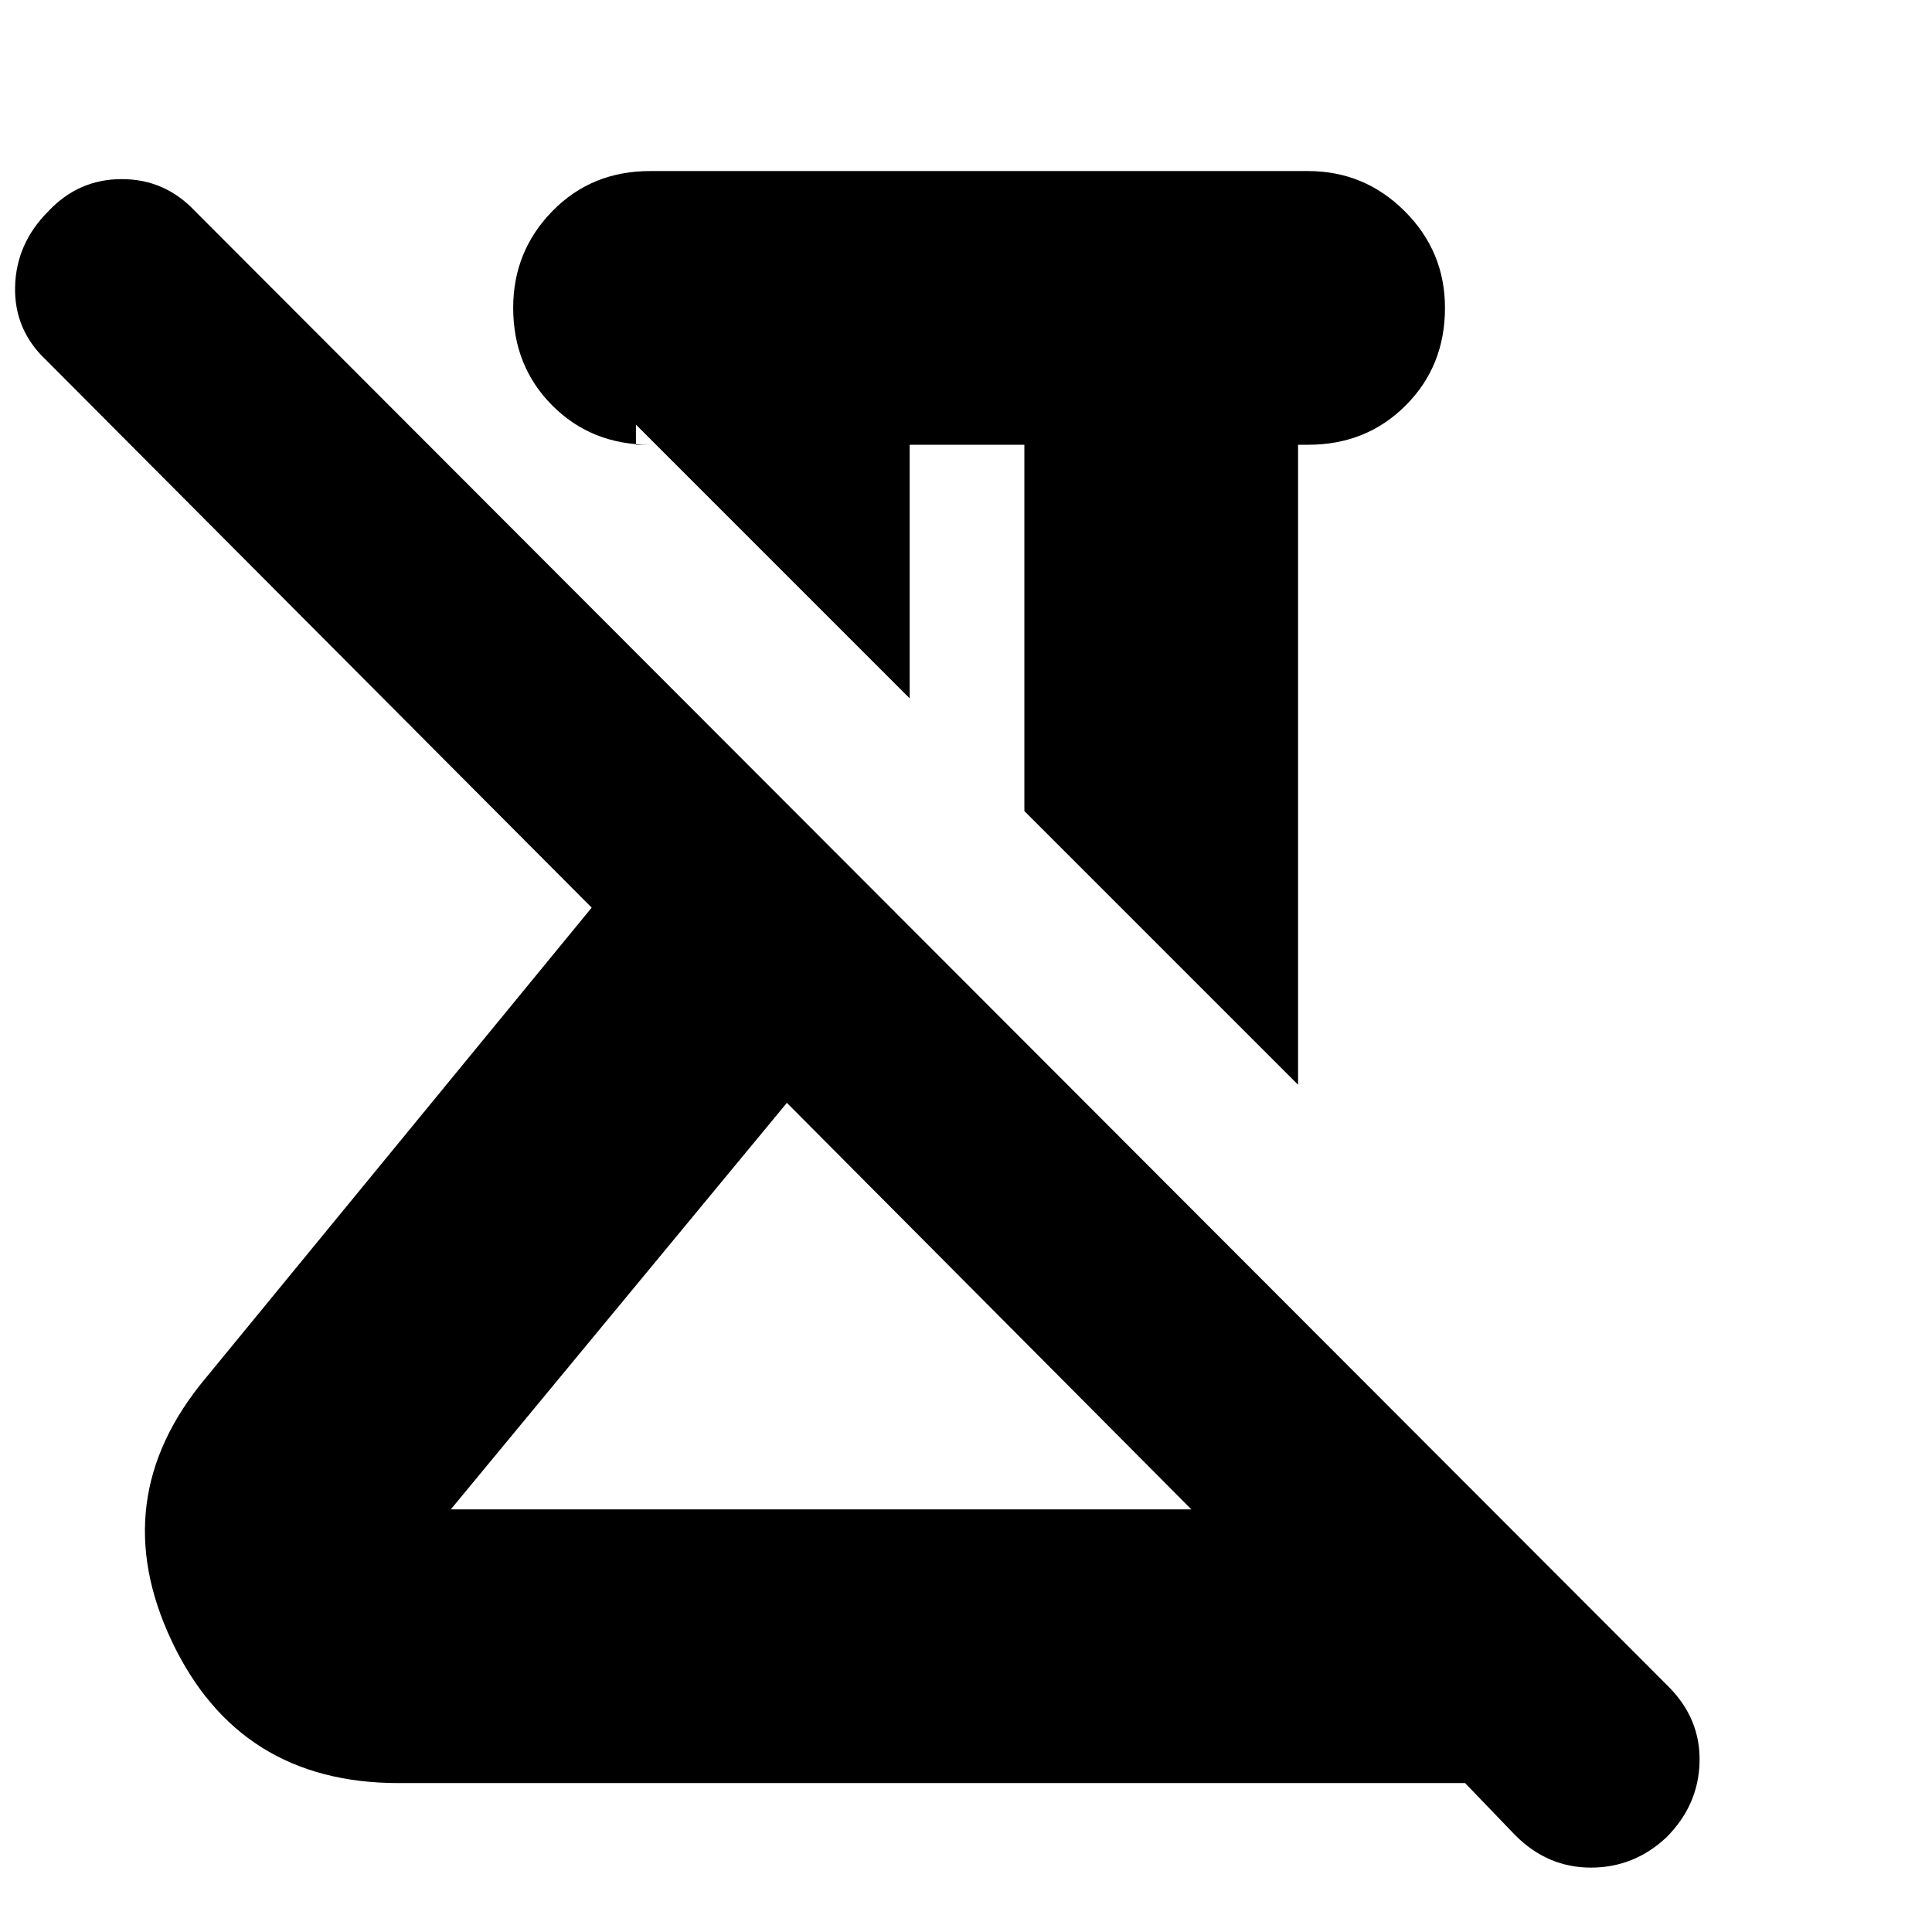 <svg xmlns="http://www.w3.org/2000/svg" height="24" viewBox="0 -960 960 960" width="24"><path d="M645-421 509-557v-182h-57v126L316-749v10h7q-29.1 0-48.55-19.5Q255-778 255-807.07q0-28.07 19.45-48T323-875h327q28 0 48 19.95T718-807q0 28.95-19.53 48.47Q678.95-739 650-739h-5v318ZM224-210h368L391-412 224-210ZM753-48l-25-26H198q-79.28 0-112.64-70.5T102-275l192-234L23-781Q7-796 7.5-817.5T24-855q15-16 36.5-16T97-855l732 733q16 16 15.5 37.5T828-47q-16 15-37.5 15T753-48ZM391-412Zm89-173Z"/></svg>